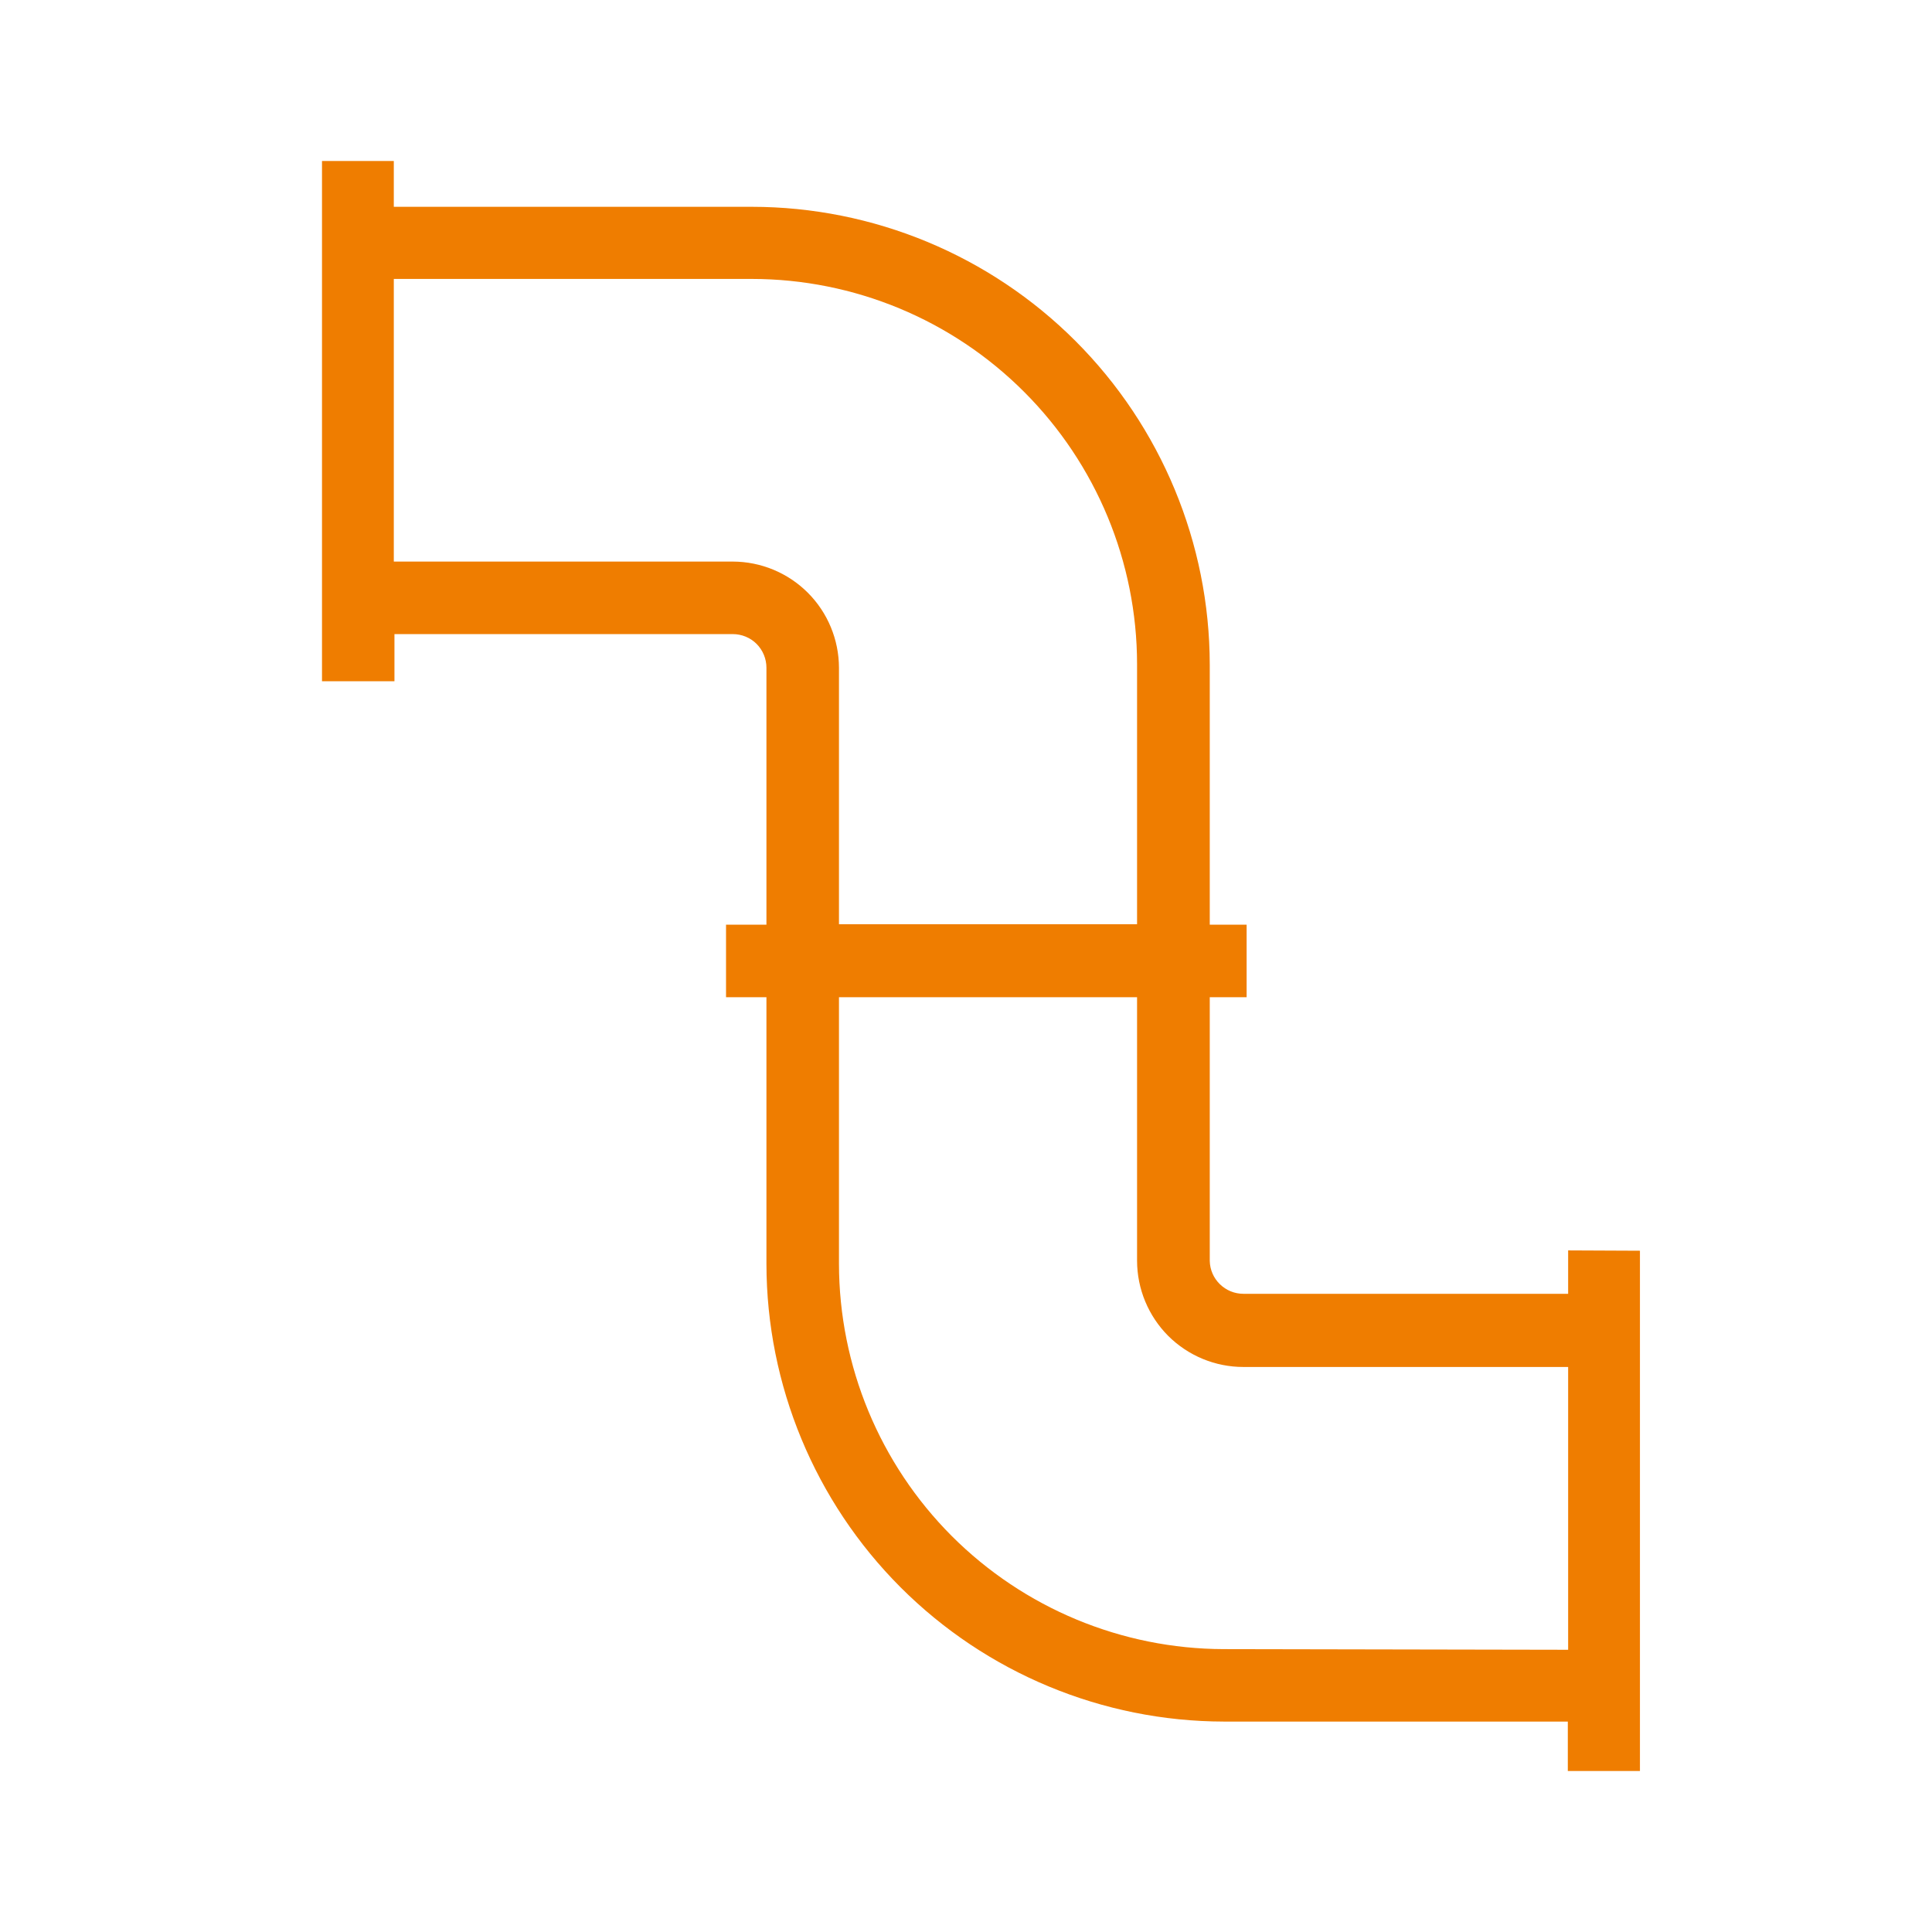 <svg width="24" height="24" viewBox="0 0 24 24" fill="none" xmlns="http://www.w3.org/2000/svg">
<path d="M19.48 15.533V16.072H15.445C15.336 16.072 15.231 16.029 15.153 15.952C15.075 15.876 15.03 15.772 15.028 15.662V12.388H15.486V11.487H15.028V8.256C15.026 6.748 14.426 5.303 13.36 4.236C12.294 3.17 10.848 2.57 9.34 2.569H4.892V2H4V8.463H4.9V7.877H9.103C9.214 7.877 9.321 7.921 9.399 7.999C9.477 8.078 9.521 8.184 9.521 8.295V11.487H9.019V12.388H9.521V15.701C9.523 17.207 10.122 18.652 11.187 19.718C12.252 20.783 13.696 21.383 15.202 21.386H19.476V22H20.372V15.537L19.48 15.533ZM9.103 6.976H4.892V3.465H9.34C10.609 3.466 11.825 3.97 12.722 4.868C13.619 5.765 14.124 6.981 14.125 8.249V11.481H10.422V8.295C10.421 7.945 10.282 7.61 10.035 7.363C9.788 7.116 9.453 6.977 9.103 6.976ZM15.202 20.486C13.934 20.483 12.72 19.978 11.823 19.081C10.928 18.184 10.424 16.969 10.422 15.701V12.388H14.125V15.662C14.126 16.012 14.265 16.347 14.512 16.595C14.76 16.842 15.096 16.981 15.445 16.981H19.48V20.494L15.202 20.486Z" fill="#EF7D00"/>
</svg>
